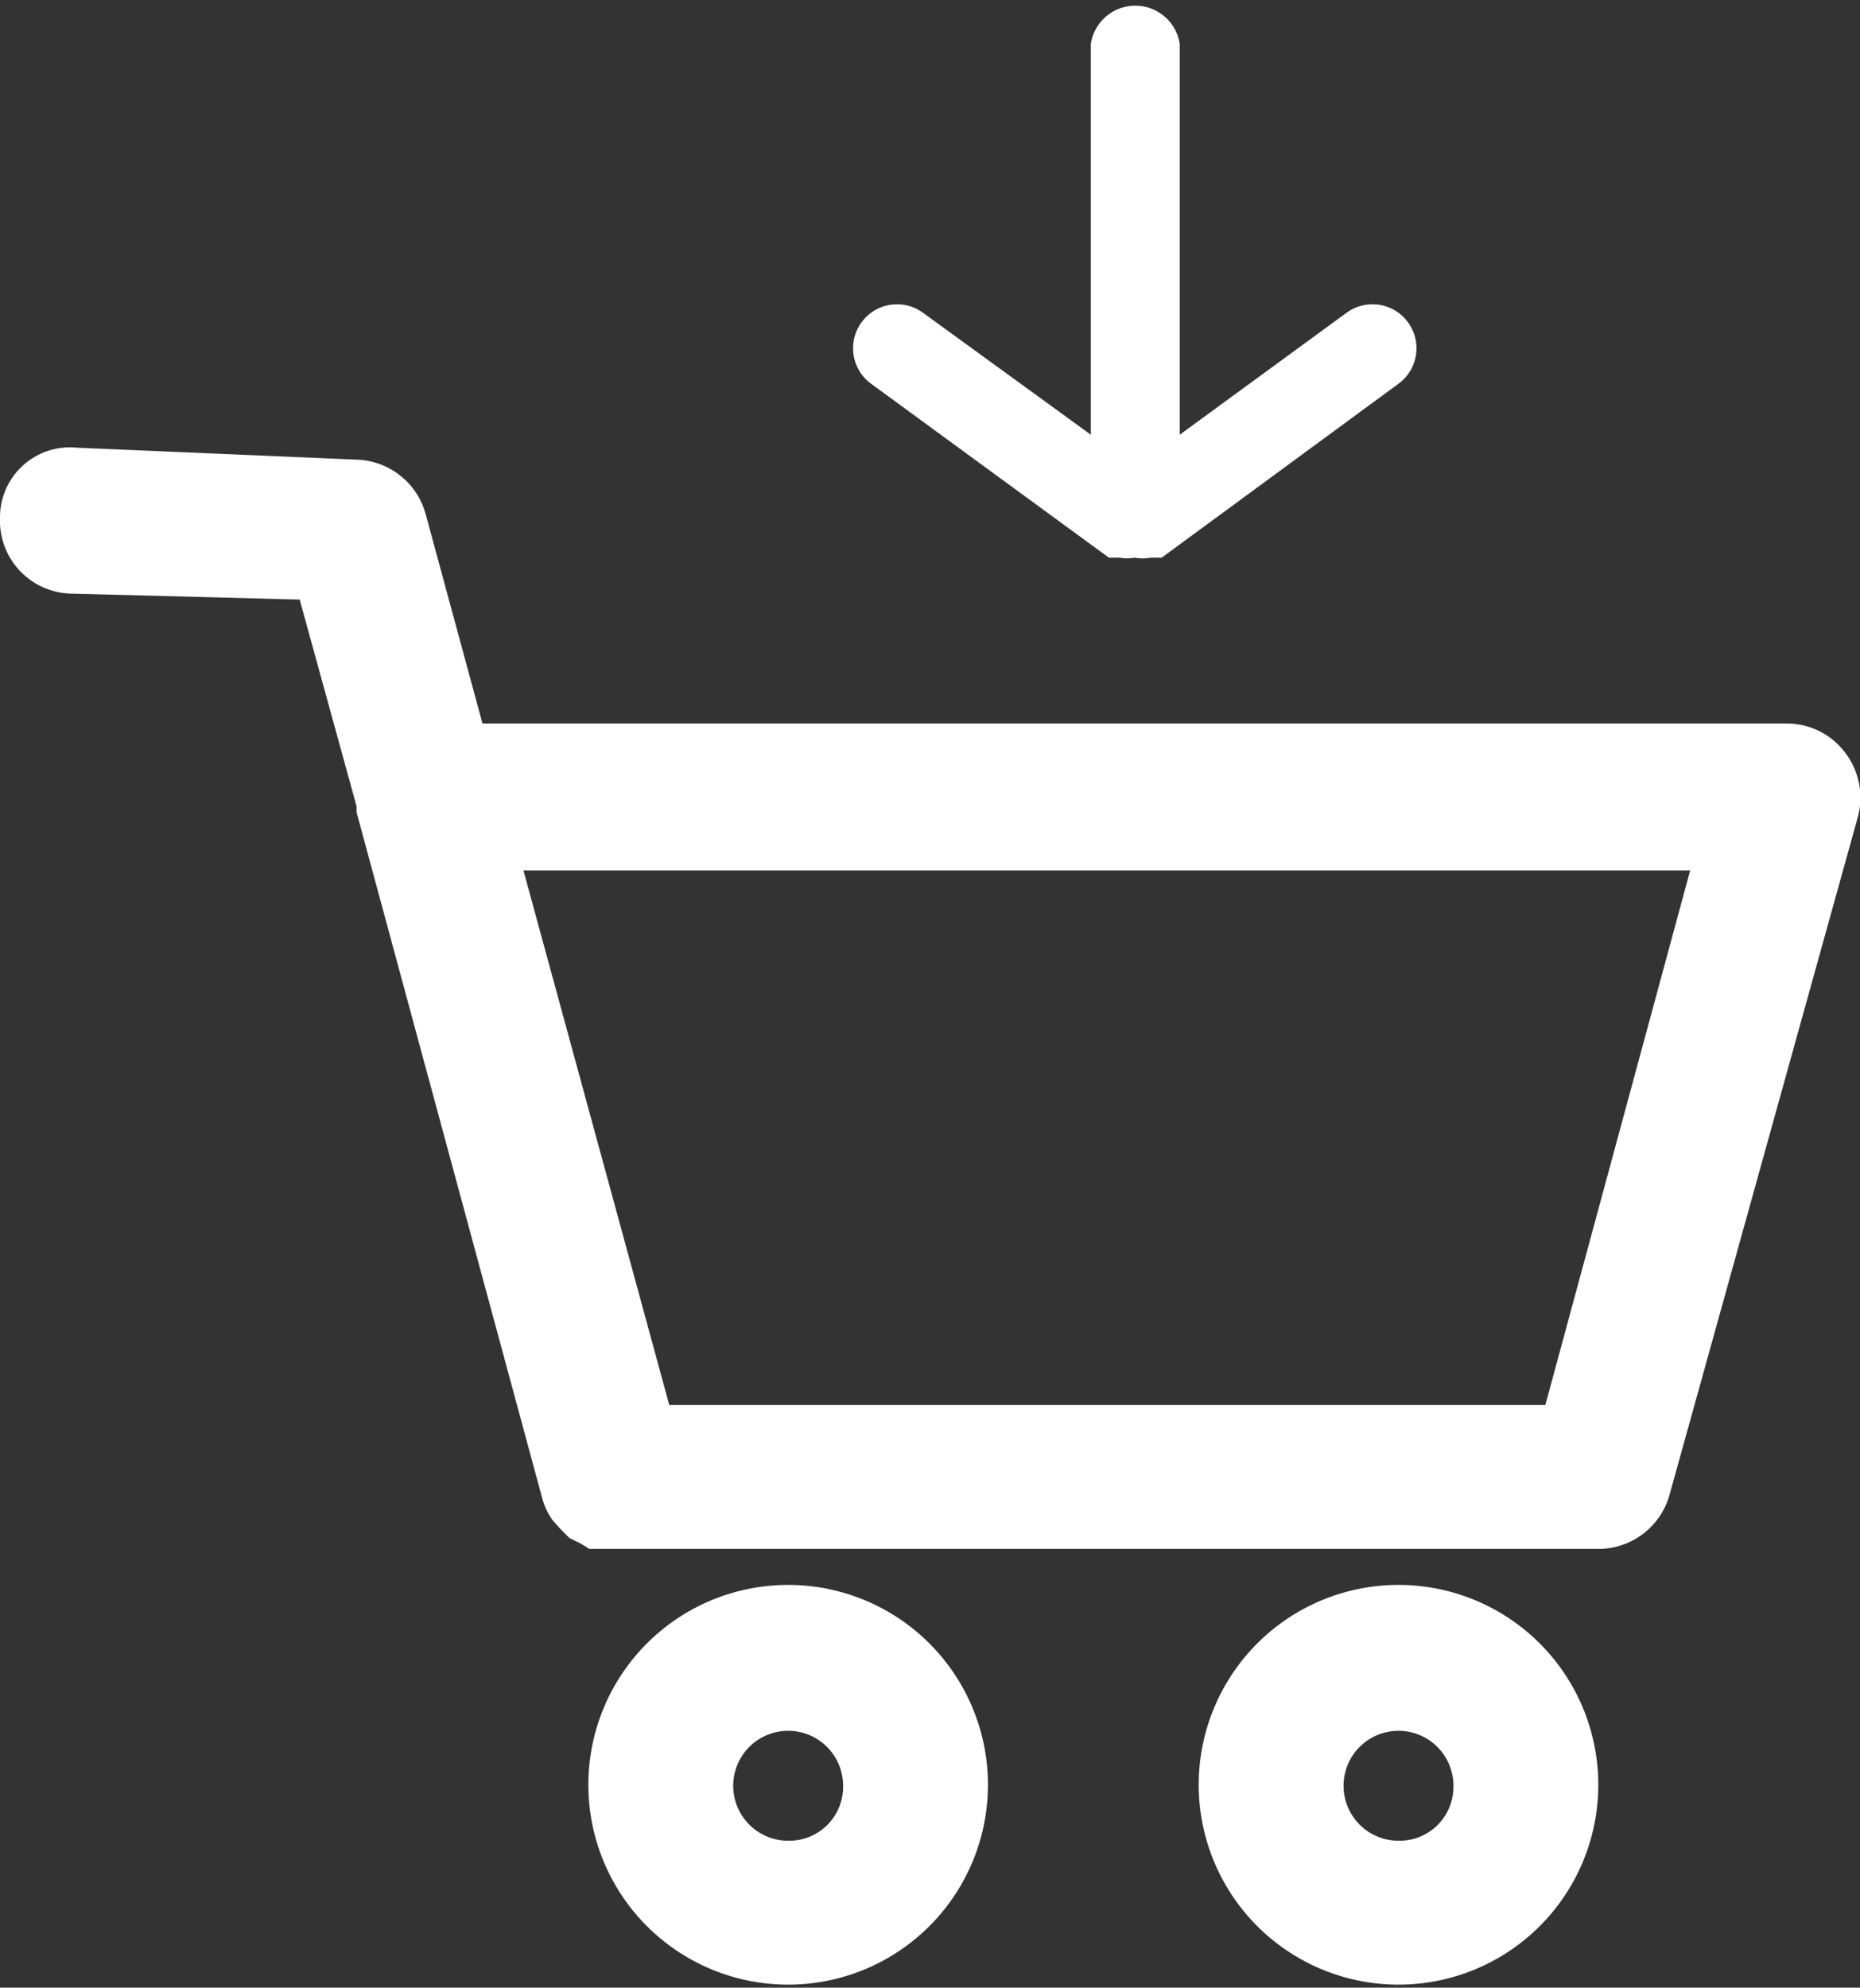 <svg xmlns="http://www.w3.org/2000/svg" viewBox="0 0 18.62 19.89"><rect x="0" y="0" width="18.62" height="19.89" fill="#333333" stroke="none"/><defs><style>.cls-1{fill:#fff;}</style></defs><title>btn_icon_servicecart</title><g id="Layer_2" data-name="Layer 2"><g id="Layer_1-2" data-name="Layer 1"><path class="cls-1" d="M18.47,7.53a.73.73,0,0,0-.58-.29H4.83l-.57-2.1a.74.74,0,0,0-.68-.54L.77,4.48a.7.7,0,0,0-.77.7.73.73,0,0,0,.7.76L3,6l.57,2.07v.06L5.43,15a.68.68,0,0,0,.1.21l.08.09.09.09.12.06.08.05.24,0H16a.74.74,0,0,0,.71-.53L18.6,8.17A.74.74,0,0,0,18.47,7.53Zm-3,6.53H6.7L5.24,8.71H16.92Z"/><path class="cls-1" d="M7.89,15.86a2,2,0,1,0,2,2A2,2,0,0,0,7.89,15.86Zm0,2.56a.55.55,0,0,1-.55-.55.55.55,0,0,1,.55-.55.55.55,0,0,1,.55.55A.54.54,0,0,1,7.89,18.42Z"/><path class="cls-1" d="M14,15.86a2,2,0,1,0,2,2A2,2,0,0,0,14,15.86Zm0,2.56a.55.55,0,0,1-.55-.55.55.55,0,0,1,.55-.55.55.55,0,0,1,.55.55A.54.54,0,0,1,14,18.42Z"/><path class="cls-1" d="M11.1,5.58l.06,0,.05,0a.4.4,0,0,0,.15,0,.41.41,0,0,0,.16,0l.05,0,.06,0L14,3.84a.44.44,0,1,0-.52-.71L11.81,4.35V.44a.45.45,0,0,0-.89,0V4.35L9.24,3.13a.44.44,0,1,0-.52.71Z"/></g></g></svg>
